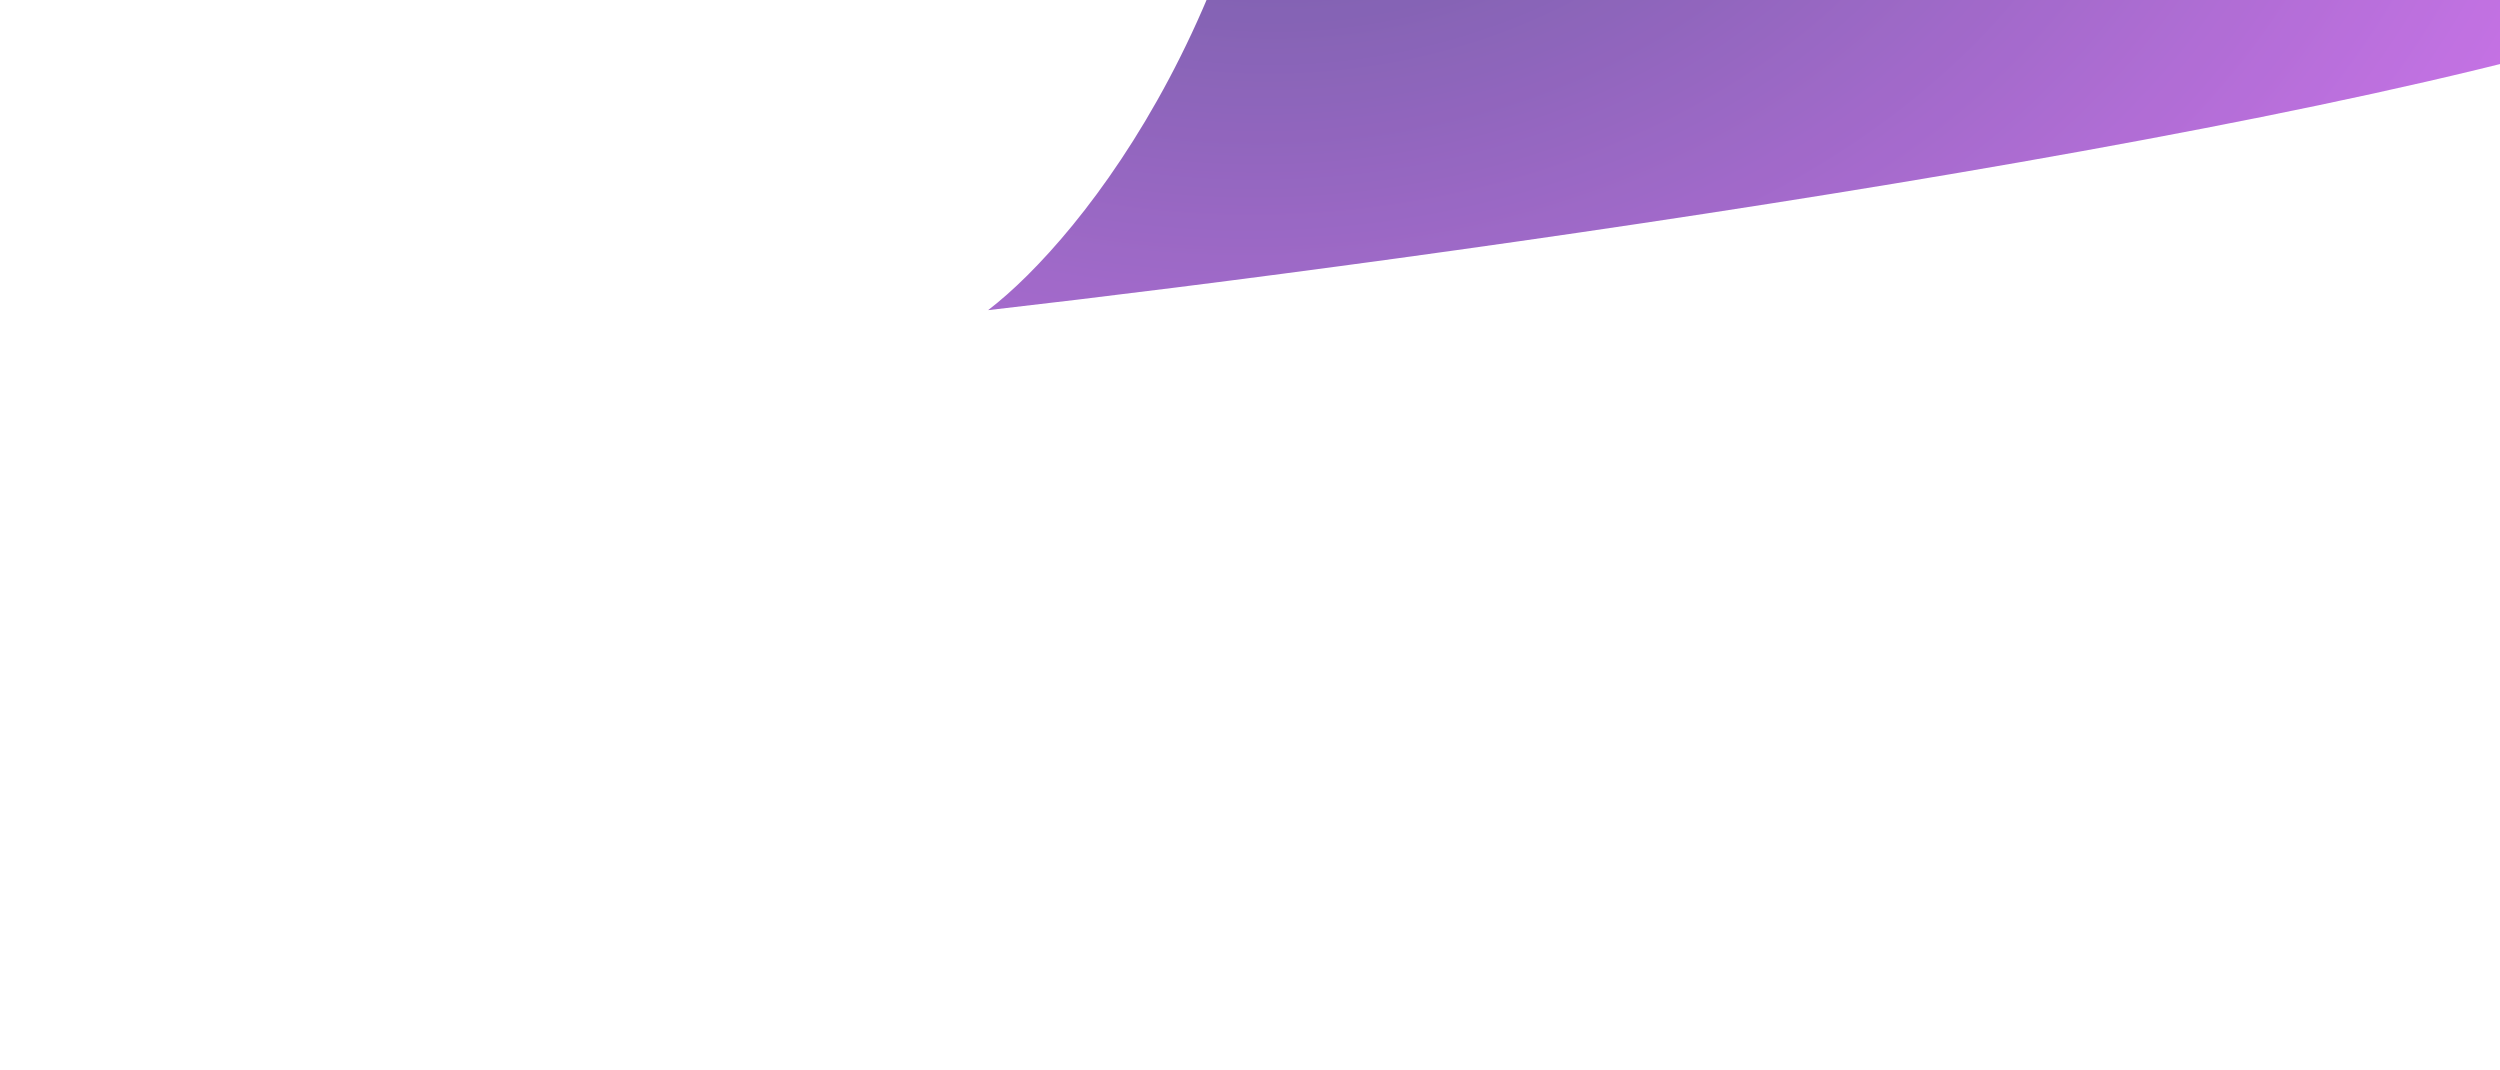 <svg fill="none" height="283" viewBox="0 0 661 283" width="661" xmlns="http://www.w3.org/2000/svg" xmlns:xlink="http://www.w3.org/1999/xlink"><filter id="a" color-interpolation-filters="sRGB" filterUnits="userSpaceOnUse" height="1680.2" width="1190.41" x=".117" y="-1398.2"><feFlood flood-opacity="0" result="BackgroundImageFix"/><feBlend in="SourceGraphic" in2="BackgroundImageFix" mode="normal" result="shape"/><feGaussianBlur result="effect1_foregroundBlur_80_88836" stdDeviation="100"/></filter><radialGradient id="b" cx="0" cy="0" gradientTransform="matrix(-69.155 -477.898 667.357 -96.571 349.534 -70.602)" gradientUnits="userSpaceOnUse" r="1"><stop offset="0" stop-color="#453489"/><stop offset=".719" stop-color="#e359ff"/><stop offset="1" stop-color="#fb3d5d"/></radialGradient><g filter="url(#a)" opacity=".8"><path d="m341.88-102.289c-4.834 101.733-55.763 165.251-80.623 184.294 116.049-13.266 370.353-48.423 459.17-82.919 111.022-43.12 193.228-102.291 234.864-265.739 41.636-163.447 83.579-225.944-108.934-298.422-192.512-72.478-147.161-646.245-185.926-632.895-38.765 13.36-177.608 99.6-267.016 165.15-89.409 65.562-153.351 206.757-183.311 277.93s12.729 208.311 58.671 321.548 79.146 203.887 73.105 331.053z" fill="url(#b)"/></g></svg>